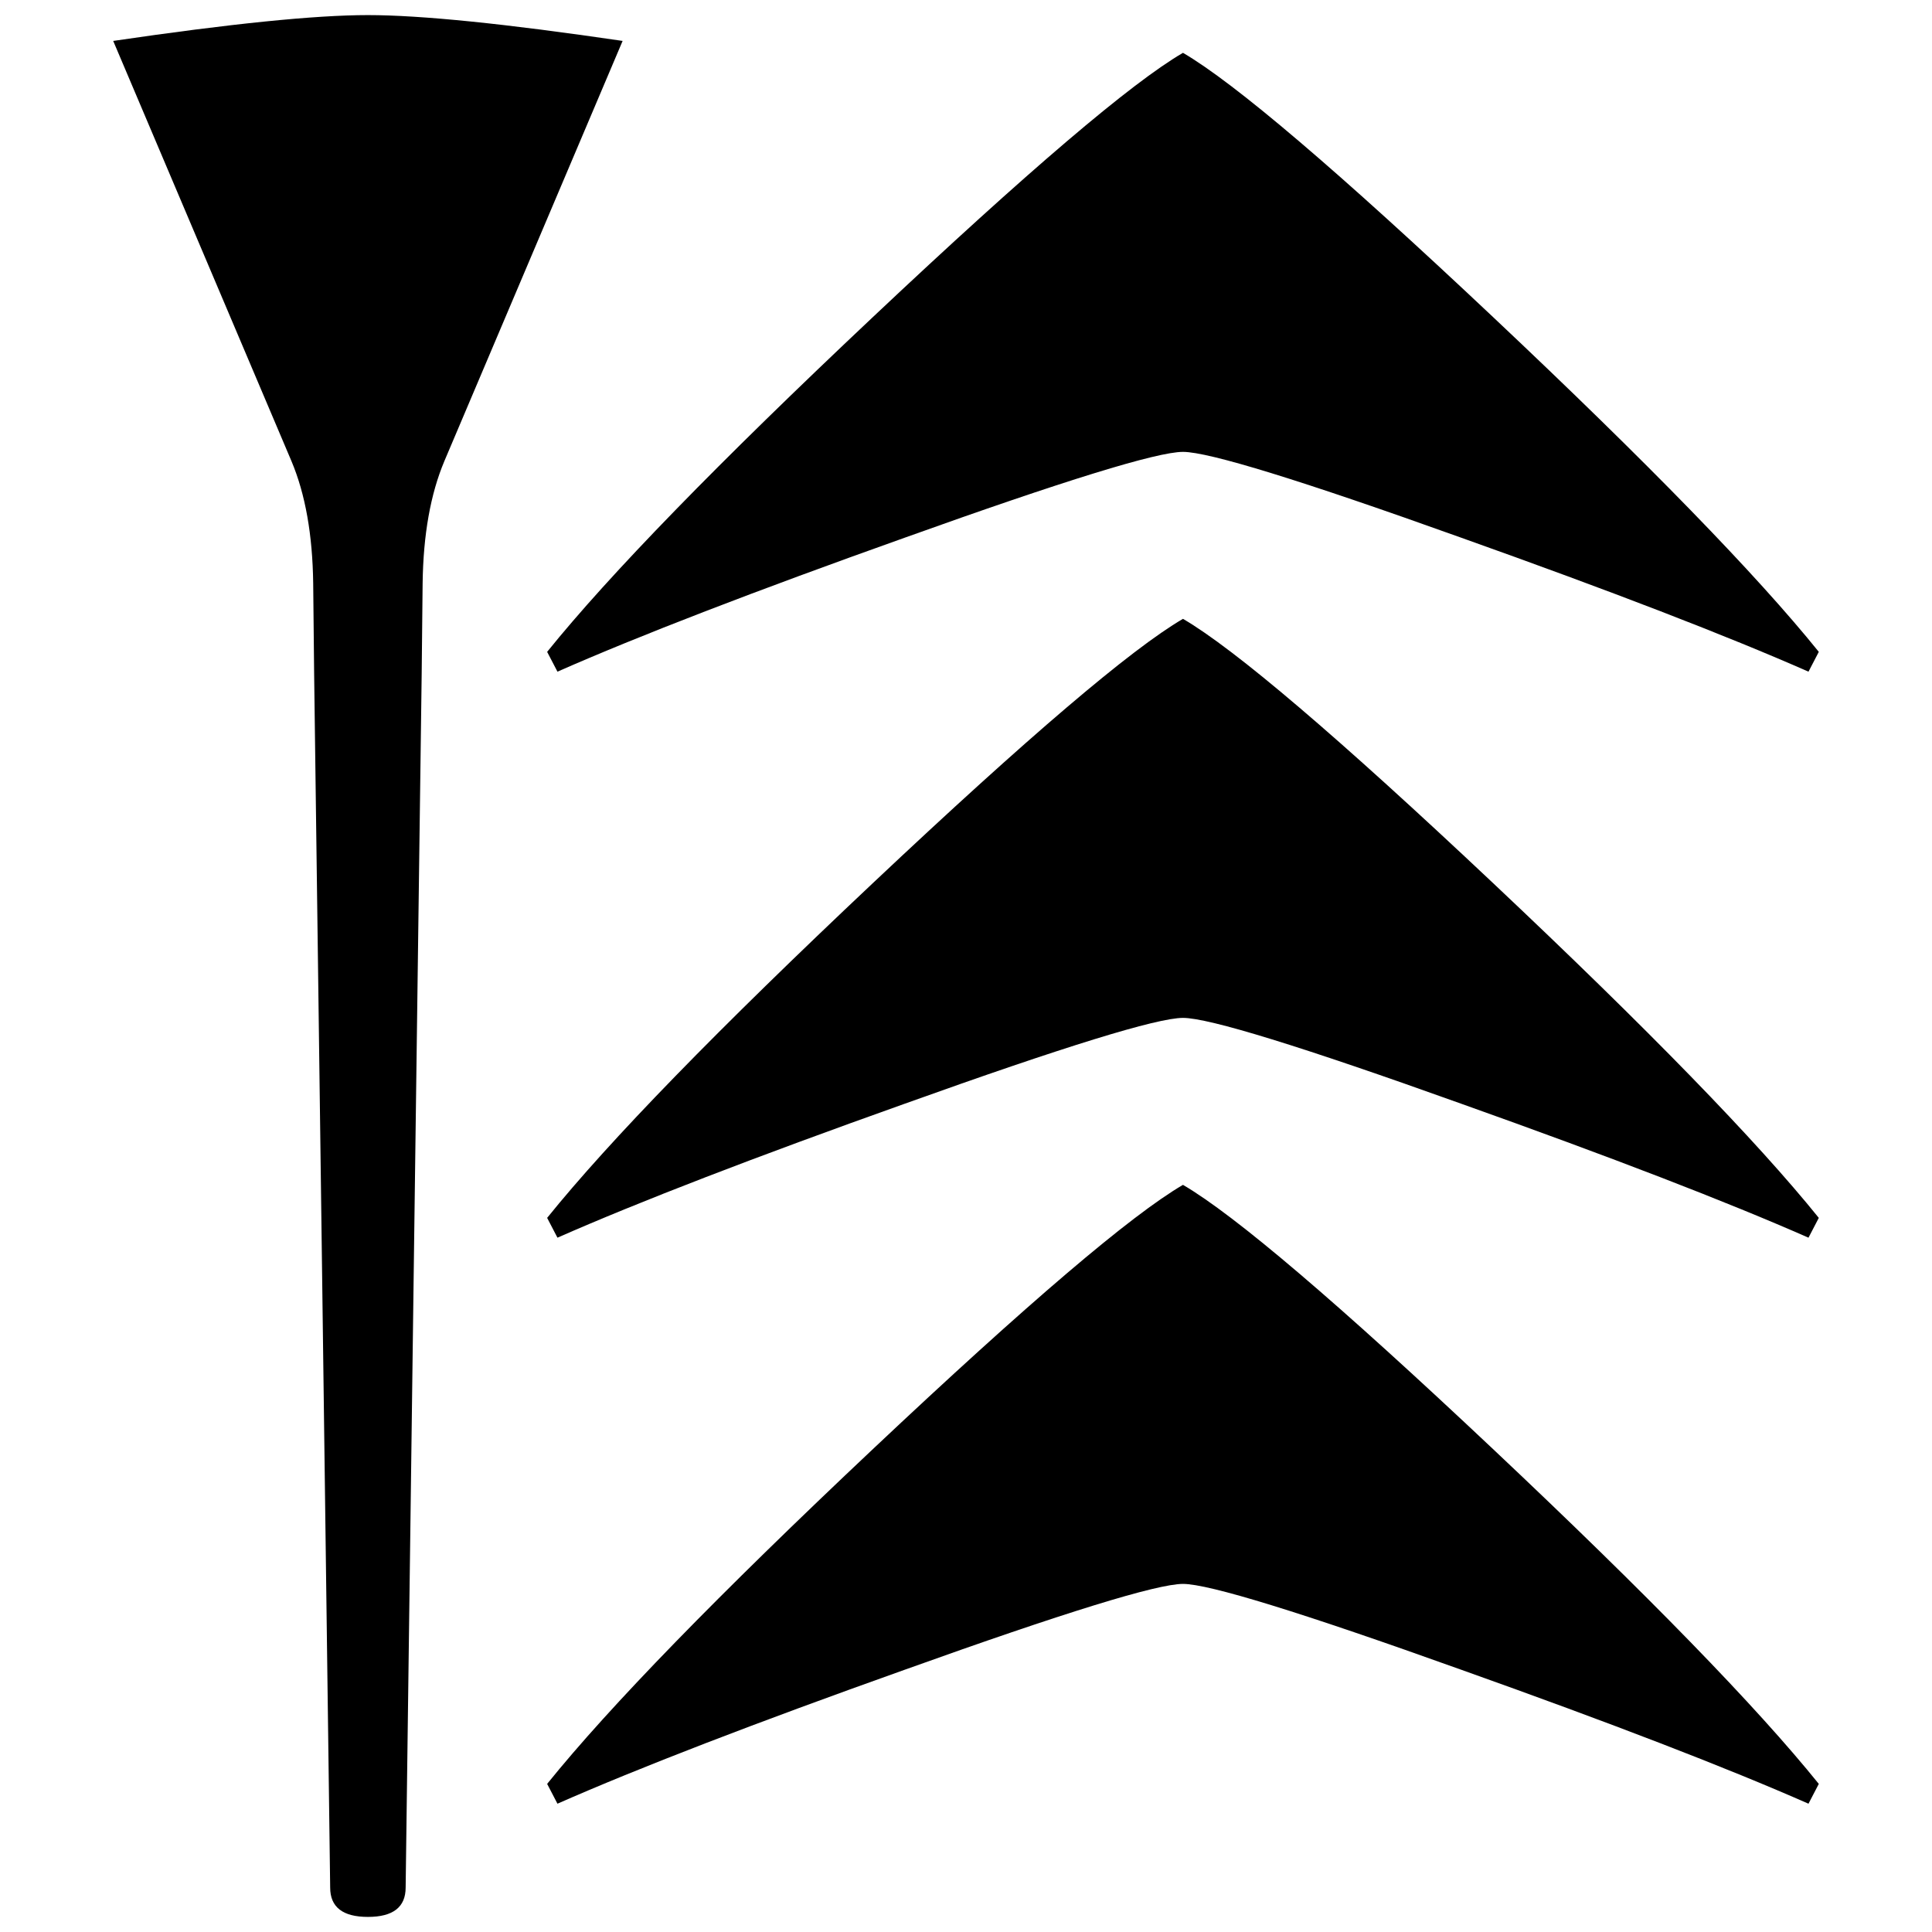 <svg xmlns="http://www.w3.org/2000/svg" width="2048" height="2048" viewBox="0 0 541.867 541.867">
   <path d="M156.35 347.134l-2.892-5.557c17.493-21.695 47.956-53.004 91.39-93.927 43.432-40.922 72.413-65.616 86.94-74.083 14.528 8.467 43.508 33.16 86.941 74.083 43.434 40.923 73.897 72.232 91.388 93.927l-2.891 5.557c-22.828-10.055-55.292-22.578-97.391-37.571-44.768-16.051-70.783-24.077-78.046-24.077-7.264 0-33.28 8.026-78.048 24.077-42.098 14.993-74.562 27.517-97.392 37.57zM113.771 529.402c0 5.488-3.528 8.232-10.583 8.232-7.056 0-10.584-2.744-10.584-8.232-1.477-113.485-2.987-226.97-4.498-340.453l-.264-25.353c-.177-13.61-2.205-25.024-6.086-34.242L31.75 11.477c32.808-4.828 56.62-7.244 71.438-7.244 14.816 0 38.628 2.415 71.437 7.243l-50.006 117.876c-3.88 9.22-5.91 20.633-6.086 34.242l-.264 25.354c-1.523 113.484-3.009 226.969-4.498 340.454zM156.35 505.884l-2.892-5.557c17.493-21.695 47.956-53.004 91.39-93.927 43.432-40.922 72.413-65.616 86.94-74.083 14.528 8.467 43.508 33.16 86.941 74.083 43.434 40.923 73.897 72.232 91.388 93.927l-2.891 5.557c-22.828-10.055-55.292-22.578-97.391-37.571-44.768-16.051-70.783-24.077-78.046-24.077-7.264 0-33.28 8.026-78.048 24.077-42.098 14.993-74.562 27.517-97.392 37.57zM156.35 188.383l-2.892-5.557c17.493-21.695 47.956-53.003 91.39-93.926 43.432-40.922 72.413-65.616 86.94-74.083 14.528 8.467 43.508 33.16 86.941 74.083 43.434 40.923 73.897 72.231 91.388 93.926l-2.891 5.557c-22.828-10.055-55.292-22.578-97.391-37.57-44.768-16.051-70.783-24.077-78.046-24.077-7.264 0-33.28 8.026-78.048 24.076-42.098 14.993-74.562 27.517-97.392 37.57z" />
</svg>